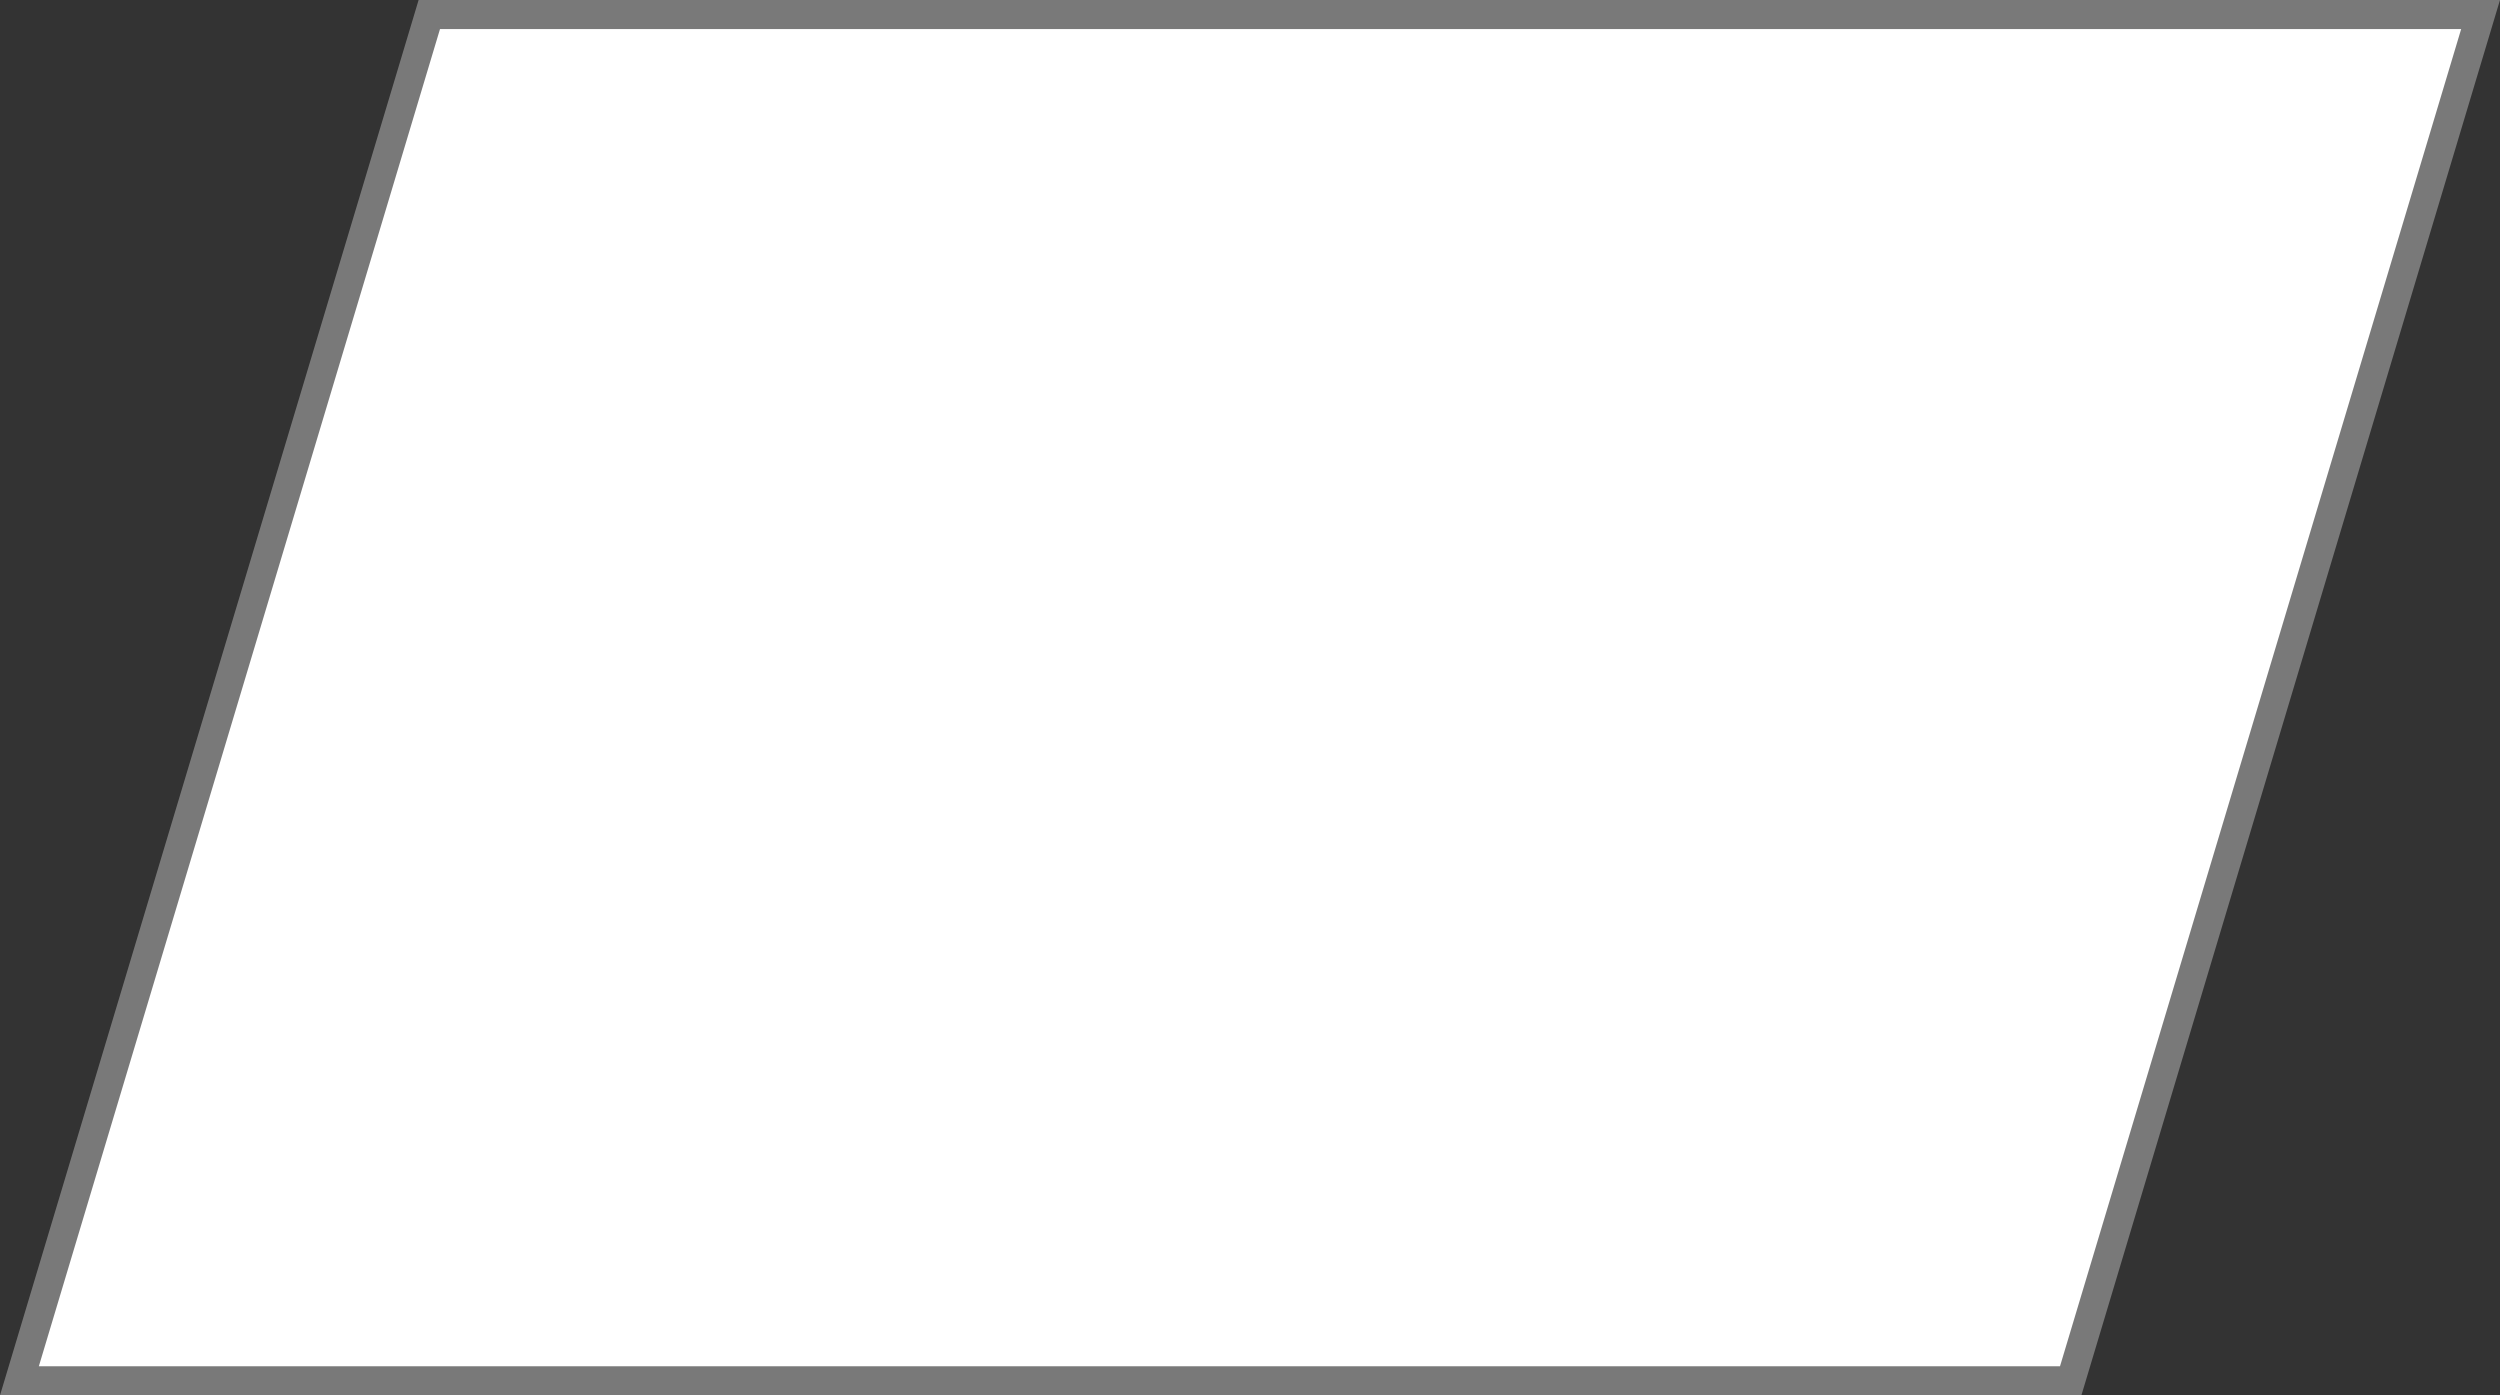 ﻿<?xml version="1.0" encoding="utf-8"?>
<svg version="1.1" xmlns:xlink="http://www.w3.org/1999/xlink" width="86px" height="48px" xmlns="http://www.w3.org/2000/svg">
  <rect width="100%" height="100%" fill="#333333" stroke="none"/>
  <g transform="matrix(1 0 0 1 -203 -110 )">
    <path d="M 203.668 157.5  L 217.768 110.5  L 288.332 110.5  L 274.232 157.5  L 203.668 157.5  Z " fill-rule="nonzero" fill="#ffffff" stroke="none" />
    <path d="M 203 158  L 217.4 110  L 289 110  L 274.6 158  L 203 158  Z M 218.136 111  L 204.336 157  L 273.864 157  L 287.664 111  L 218.136 111  Z " fill-rule="nonzero" fill="#797979" stroke="none" />
  </g>
</svg>